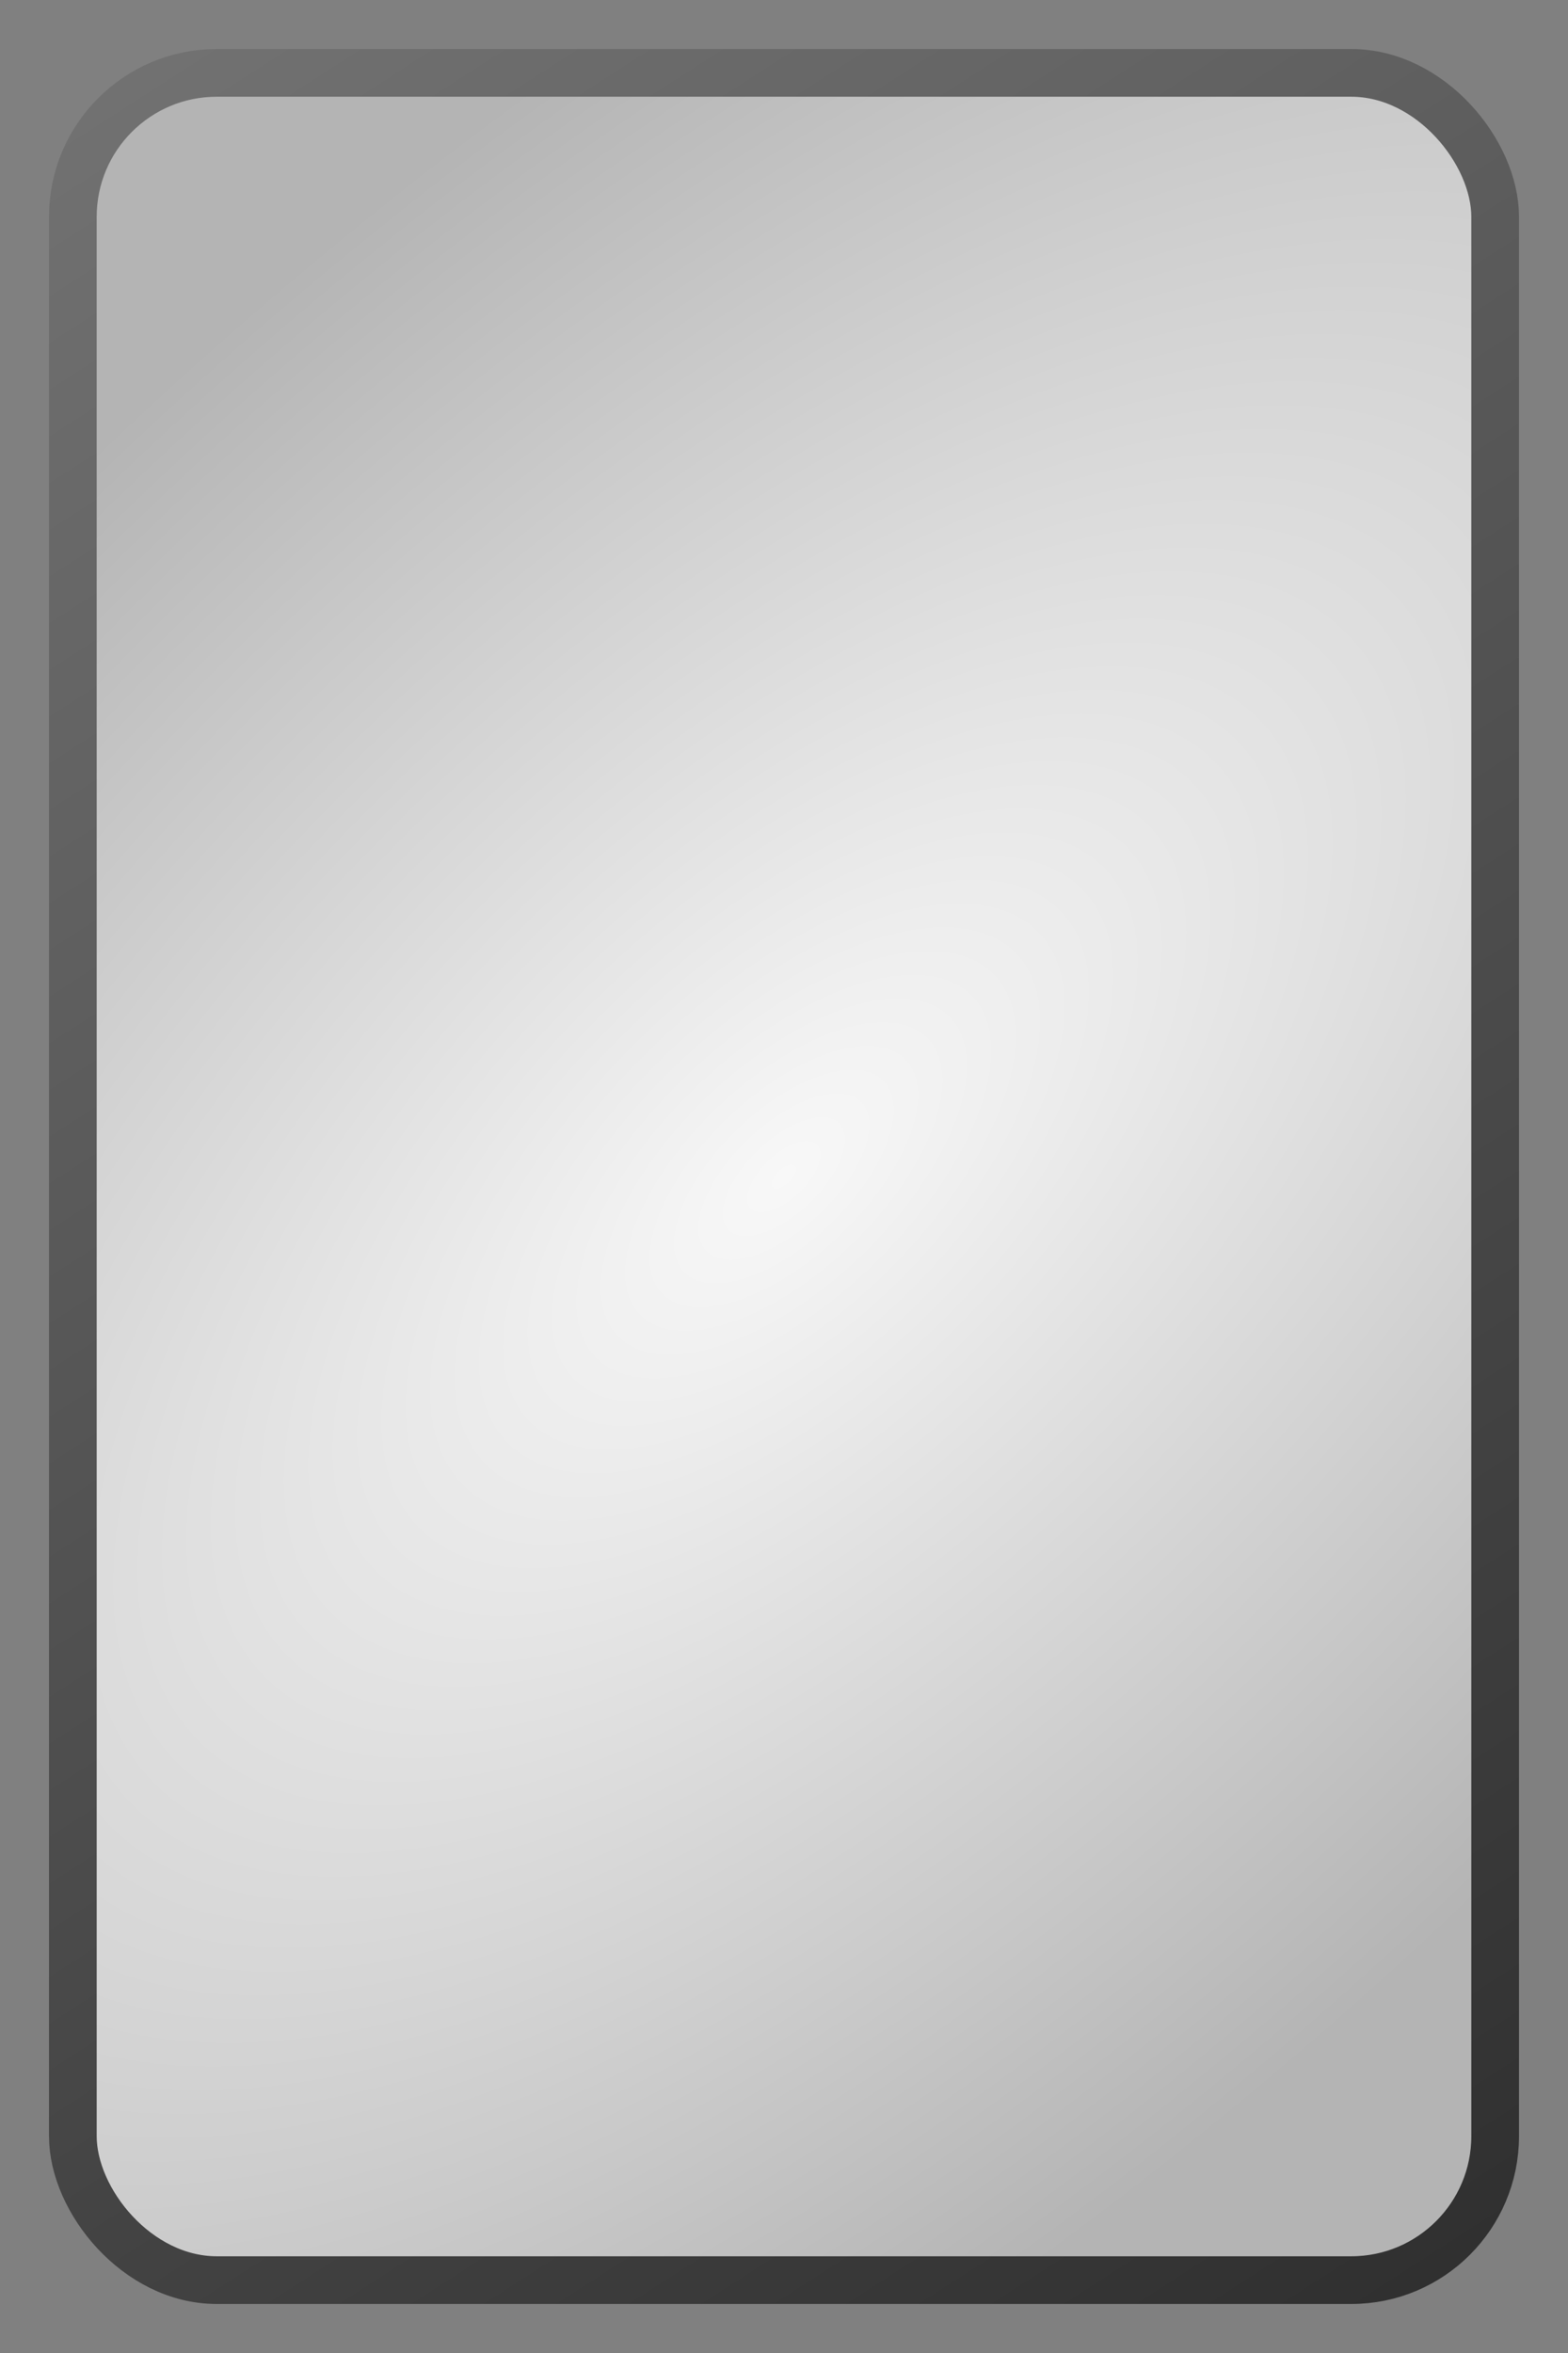 <?xml version="1.0" encoding="UTF-8" standalone="no"?>
<!-- Created with Inkscape (http://www.inkscape.org/) -->
<svg
   xmlns:dc="http://purl.org/dc/elements/1.1/"
   xmlns:cc="http://web.resource.org/cc/"
   xmlns:rdf="http://www.w3.org/1999/02/22-rdf-syntax-ns#"
   xmlns:svg="http://www.w3.org/2000/svg"
   xmlns="http://www.w3.org/2000/svg"
   xmlns:xlink="http://www.w3.org/1999/xlink"
   xmlns:sodipodi="http://sodipodi.sourceforge.net/DTD/sodipodi-0.dtd"
   xmlns:inkscape="http://www.inkscape.org/namespaces/inkscape"
   width="320"
   height="480"
   id="svg3056"
   sodipodi:version="0.32"
   inkscape:version="0.44.1"
   version="1.0"
   
   sodipodi:docname="Screen - Menu.svg"
   
   inkscape:export-xdpi="90"
   inkscape:export-ydpi="90">
  <rect width="100%" height="100%" fill="#808080" stroke="none"/>
  <defs
     id="defs3058">
    <linearGradient
       id="linearGradient7741">
      <stop
         style="stop-color:#2f2f2f;stop-opacity:1;"
         offset="0"
         id="stop7743" />
      <stop
         id="stop7749"
         offset="1"
         style="stop-color:#727272;stop-opacity:1;" />
    </linearGradient>
    <linearGradient
       id="linearGradient6846">
      <stop
         style="stop-color:#f8f8f8;stop-opacity:1;"
         offset="0"
         id="stop6848" />
      <stop
         id="stop6854"
         offset="1"
         style="stop-color:#b4b4b4;stop-opacity:1;" />
    </linearGradient>
    <marker
       inkscape:stockid="Arrow1Lstart"
       orient="auto"
       refY="0.0"
       refX="0.0"
       id="Arrow1Lstart"
       style="overflow:visible">
      <path
         id="path5896"
         d="M 0.0,0.0 L 5.0,-5.0 L -12.5,0.0 L 5.0,5.0 L 0.0,0.0 z "
         style="fill-rule:evenodd;stroke:#000000;stroke-width:1.0pt;marker-start:none"
         transform="scale(0.8) translate(12.5,0)" />
    </marker>
    <linearGradient
       inkscape:collect="always"
       xlink:href="#linearGradient7741"
       id="linearGradient7747"
       x1="304.964"
       y1="465.769"
       x2="14.53"
       y2="14.736"
       gradientUnits="userSpaceOnUse" />
    <radialGradient
       inkscape:collect="always"
       xlink:href="#linearGradient6846"
       id="radialGradient6599"
       cx="160"
       cy="240"
       fx="160"
       fy="240"
       r="150"
       gradientTransform="matrix(0.942,0.986,-2.051,1.961,501.489,-388.387)"
       gradientUnits="userSpaceOnUse" />
  </defs>
  <sodipodi:namedview
     id="base"
     pagecolor="fuchsia"
     bordercolor="#666666"
     borderopacity="1.0"
     gridtolerance="10000"
     guidetolerance="10"
     objecttolerance="10"
     inkscape:pageopacity="1"
     inkscape:pageshadow="2"
     inkscape:zoom="1"
     inkscape:cx="213.68945"
     inkscape:cy="247.36033"
     inkscape:document-units="px"
     inkscape:current-layer="layer1"
     height="480px"
     width="320px"
     inkscape:window-width="1024"
     inkscape:window-height="711"
     inkscape:window-x="1020"
     inkscape:window-y="-4" />
  <g
     inkscape:label="Layer 1"
     inkscape:groupmode="layer"
     id="layer1">
    <rect
       style="opacity:1;fill-opacity:1.0;fill-rule:evenodd;stroke:url(#linearGradient7747);stroke-width:9.732;stroke-linejoin:miter;stroke-miterlimit:4;stroke-dasharray:none;stroke-opacity:1;fill:url(#radialGradient6599)"
       id="rect3951"
       width="290.268"
       height="450.268"
       x="14.866"
       y="14.866"
       ry="29.365"
       inkscape:export-xdpi="90"
       inkscape:export-ydpi="90" />
  </g>
</svg>
